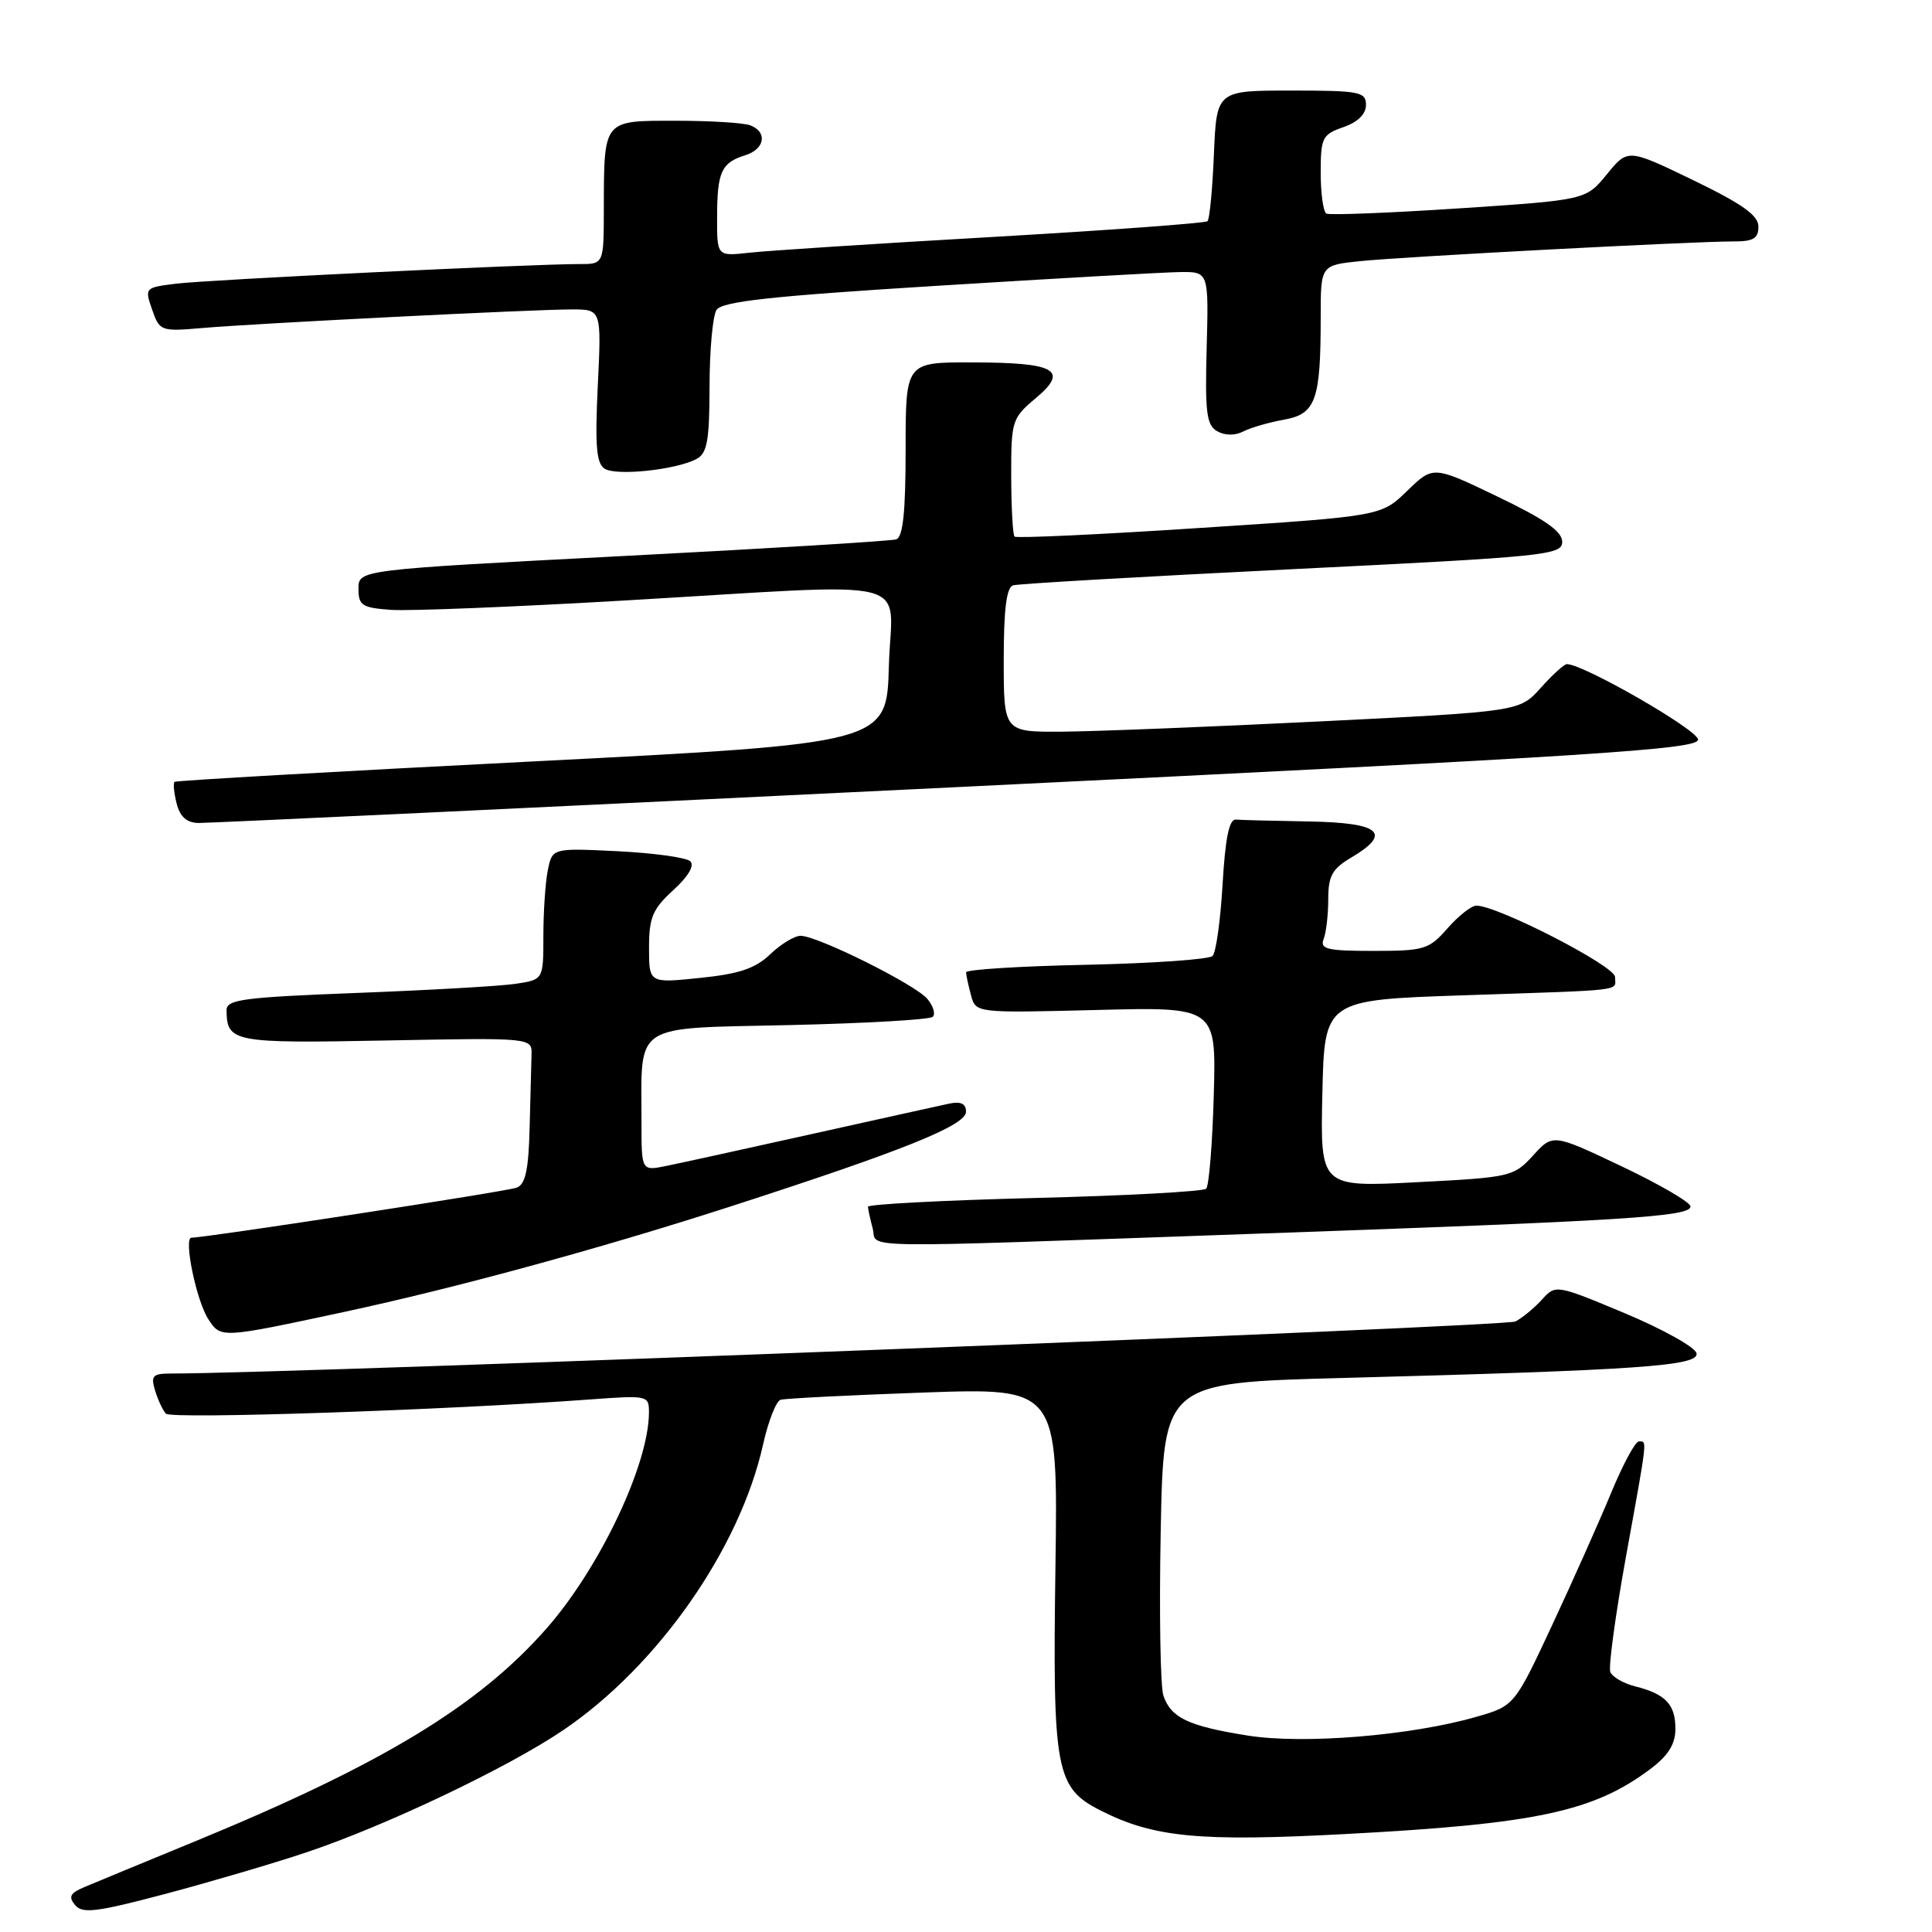 <?xml version="1.0" encoding="UTF-8" standalone="no"?>
<!DOCTYPE svg PUBLIC "-//W3C//DTD SVG 1.1//EN" "http://www.w3.org/Graphics/SVG/1.1/DTD/svg11.dtd" >
<svg xmlns="http://www.w3.org/2000/svg" xmlns:xlink="http://www.w3.org/1999/xlink" version="1.1" viewBox="0 0 256 256">
 <g >
 <path fill="currentColor"
d=" M 40.50 245.48 C 51.05 241.96 67.30 234.23 74.68 229.22 C 87.17 220.74 98.02 205.23 101.10 191.45 C 101.79 188.34 102.84 185.65 103.43 185.48 C 104.02 185.30 112.53 184.87 122.35 184.52 C 140.19 183.89 140.19 183.89 139.85 207.69 C 139.47 234.72 139.87 236.89 145.89 239.93 C 152.89 243.47 158.94 244.05 178.27 243.02 C 203.57 241.68 211.20 240.05 218.75 234.35 C 221.07 232.60 222.00 231.09 222.00 229.07 C 222.00 225.84 220.69 224.46 216.66 223.45 C 215.11 223.06 213.63 222.20 213.37 221.53 C 213.12 220.86 214.05 213.99 215.45 206.26 C 218.36 190.22 218.27 191.00 217.15 191.00 C 216.68 191.00 215.05 194.04 213.51 197.75 C 211.98 201.46 208.46 209.35 205.70 215.27 C 200.67 226.04 200.67 226.04 195.58 227.50 C 186.90 229.99 172.70 231.15 165.32 229.97 C 157.46 228.72 155.16 227.62 154.16 224.69 C 153.75 223.49 153.59 213.66 153.80 202.86 C 154.18 183.22 154.18 183.22 177.84 182.59 C 217.20 181.55 225.15 181.00 224.80 179.32 C 224.64 178.52 220.37 176.14 215.32 174.02 C 206.18 170.20 206.13 170.20 204.33 172.19 C 203.34 173.29 201.75 174.60 200.81 175.10 C 199.53 175.79 39.34 181.99 22.68 182.00 C 20.23 182.00 19.95 182.29 20.55 184.25 C 20.92 185.49 21.57 186.87 21.99 187.32 C 22.68 188.07 59.07 186.85 78.25 185.43 C 85.85 184.87 86.00 184.91 85.99 187.18 C 85.96 194.05 79.50 207.68 72.48 215.71 C 63.47 226.00 50.66 233.77 25.96 243.94 C 19.11 246.76 12.44 249.51 11.15 250.06 C 9.29 250.84 9.04 251.34 9.95 252.43 C 10.91 253.60 12.78 253.37 21.80 250.98 C 27.68 249.42 36.10 246.95 40.50 245.48 Z  M 45.50 173.86 C 60.25 170.70 79.48 165.45 96.50 159.96 C 119.66 152.48 128.00 149.13 128.00 147.31 C 128.00 146.24 127.32 145.91 125.75 146.24 C 124.51 146.51 116.30 148.32 107.50 150.28 C 98.70 152.24 90.04 154.14 88.25 154.50 C 85.00 155.16 85.00 155.16 85.00 148.70 C 85.00 135.39 83.61 136.30 104.56 135.83 C 114.66 135.60 123.23 135.11 123.60 134.73 C 123.98 134.36 123.66 133.29 122.89 132.37 C 121.31 130.46 108.33 124.00 106.08 124.00 C 105.27 124.00 103.46 125.10 102.05 126.45 C 100.09 128.33 97.95 129.05 92.75 129.58 C 86.00 130.28 86.00 130.28 86.00 125.58 C 86.00 121.57 86.47 120.46 89.21 117.95 C 91.21 116.13 92.06 114.68 91.46 114.12 C 90.93 113.62 86.60 113.03 81.84 112.79 C 73.18 112.37 73.18 112.37 72.59 115.31 C 72.26 116.93 72.00 120.85 72.00 124.04 C 72.00 129.82 72.00 129.82 68.25 130.37 C 66.19 130.67 56.74 131.21 47.25 131.57 C 32.21 132.15 30.00 132.44 30.02 133.86 C 30.06 138.10 30.86 138.26 51.13 137.87 C 70.50 137.50 70.50 137.50 70.43 139.75 C 70.39 140.99 70.28 145.33 70.18 149.39 C 70.04 155.00 69.63 156.93 68.47 157.37 C 67.18 157.87 27.29 164.00 25.37 164.00 C 24.29 164.00 26.03 172.39 27.60 174.79 C 29.27 177.35 29.22 177.35 45.50 173.86 Z  M 166.00 163.49 C 215.59 161.75 224.00 161.22 224.00 159.86 C 224.00 159.32 219.90 156.93 214.89 154.55 C 205.77 150.22 205.77 150.22 203.14 153.11 C 200.57 155.92 200.17 156.01 187.72 156.65 C 174.94 157.31 174.94 157.31 175.22 144.90 C 175.50 132.50 175.50 132.50 194.00 131.88 C 215.88 131.14 214.00 131.37 214.00 129.45 C 214.00 128.00 198.45 120.00 195.62 120.00 C 194.98 120.00 193.26 121.35 191.81 123.00 C 189.35 125.81 188.73 126.00 181.98 126.00 C 175.83 126.00 174.87 125.77 175.39 124.42 C 175.73 123.55 176.00 121.17 176.00 119.13 C 176.00 116.08 176.53 115.12 179.00 113.66 C 184.52 110.40 182.94 109.02 173.50 108.85 C 168.82 108.77 164.44 108.66 163.75 108.60 C 162.87 108.53 162.35 111.09 162.00 117.17 C 161.72 121.94 161.13 126.22 160.67 126.67 C 160.21 127.13 152.67 127.65 143.92 127.84 C 135.16 128.02 128.01 128.47 128.01 128.84 C 128.02 129.20 128.31 130.56 128.66 131.87 C 129.29 134.23 129.29 134.23 145.23 133.83 C 161.16 133.42 161.16 133.42 160.83 145.13 C 160.65 151.57 160.20 157.14 159.82 157.51 C 159.45 157.88 149.22 158.44 137.07 158.74 C 124.93 159.05 115.01 159.57 115.01 159.90 C 115.02 160.23 115.30 161.51 115.63 162.75 C 116.36 165.48 111.53 165.41 166.00 163.49 Z  M 126.75 104.30 C 211.61 100.16 225.00 99.30 225.00 98.00 C 225.00 96.73 209.82 88.00 207.62 88.00 C 207.26 88.00 205.71 89.41 204.16 91.14 C 201.36 94.28 201.36 94.28 174.93 95.59 C 160.39 96.31 145.01 96.92 140.75 96.95 C 133.00 97.00 133.00 97.00 133.00 87.47 C 133.00 80.71 133.36 77.83 134.25 77.56 C 134.94 77.35 151.59 76.39 171.25 75.42 C 204.93 73.76 207.00 73.55 207.00 71.79 C 207.00 70.41 204.69 68.80 198.45 65.81 C 189.90 61.70 189.90 61.70 186.45 65.05 C 183.00 68.40 183.00 68.40 158.93 69.96 C 145.70 70.83 134.67 71.34 134.43 71.10 C 134.20 70.86 134.00 67.25 133.99 63.08 C 133.98 55.75 134.09 55.41 137.24 52.76 C 141.69 49.03 139.91 48.03 128.75 48.02 C 120.00 48.00 120.00 48.00 120.00 59.53 C 120.00 67.87 119.65 71.17 118.75 71.47 C 118.06 71.69 101.75 72.69 82.50 73.68 C 47.50 75.50 47.50 75.50 47.50 78.00 C 47.50 80.23 47.96 80.53 51.81 80.81 C 54.17 80.98 68.17 80.42 82.91 79.56 C 122.48 77.26 118.12 76.17 117.78 88.25 C 117.50 98.50 117.50 98.50 70.50 100.90 C 44.65 102.21 23.33 103.43 23.13 103.60 C 22.93 103.77 23.05 105.05 23.40 106.45 C 23.84 108.21 24.73 109.01 26.27 109.05 C 27.50 109.07 72.71 106.94 126.75 104.30 Z  M 92.25 60.84 C 93.71 60.08 94.00 58.49 94.02 51.21 C 94.02 46.42 94.44 41.85 94.94 41.07 C 95.64 39.95 102.11 39.24 124.17 37.87 C 139.75 36.90 154.22 36.08 156.33 36.05 C 160.16 36.00 160.16 36.00 159.89 46.10 C 159.66 54.70 159.87 56.35 161.30 57.15 C 162.31 57.72 163.67 57.73 164.74 57.17 C 165.71 56.67 168.13 55.97 170.13 55.61 C 174.36 54.85 175.00 53.06 175.00 41.95 C 175.00 35.14 175.00 35.14 180.25 34.60 C 185.93 34.01 224.43 31.98 229.75 31.99 C 232.32 32.00 233.00 31.59 233.00 30.03 C 233.00 28.54 230.88 27.03 224.35 23.87 C 215.70 19.69 215.70 19.69 212.92 23.09 C 210.14 26.50 210.14 26.50 193.32 27.61 C 184.07 28.22 176.16 28.53 175.75 28.30 C 175.34 28.07 175.00 25.64 175.00 22.89 C 175.00 18.24 175.21 17.82 178.00 16.85 C 179.92 16.18 181.00 15.12 181.00 13.90 C 181.00 12.16 180.16 12.00 171.10 12.00 C 161.21 12.00 161.21 12.00 160.85 20.42 C 160.66 25.05 160.28 29.05 160.00 29.31 C 159.72 29.57 146.90 30.51 131.50 31.40 C 116.10 32.28 101.59 33.22 99.25 33.49 C 95.00 33.96 95.00 33.96 95.02 28.73 C 95.03 22.77 95.59 21.55 98.75 20.57 C 101.35 19.76 101.73 17.49 99.42 16.61 C 98.55 16.27 94.10 16.00 89.53 16.00 C 79.85 16.00 80.04 15.77 80.01 27.75 C 80.00 35.00 80.00 35.00 76.75 34.99 C 70.57 34.98 27.49 37.07 23.32 37.59 C 19.19 38.10 19.15 38.14 20.16 41.03 C 21.15 43.88 21.31 43.94 26.84 43.46 C 34.13 42.84 70.62 41.00 75.76 41.00 C 79.70 41.00 79.70 41.00 79.21 51.11 C 78.83 59.04 79.02 61.40 80.11 62.10 C 81.64 63.09 89.49 62.27 92.25 60.84 Z "/>
</g>
</svg>